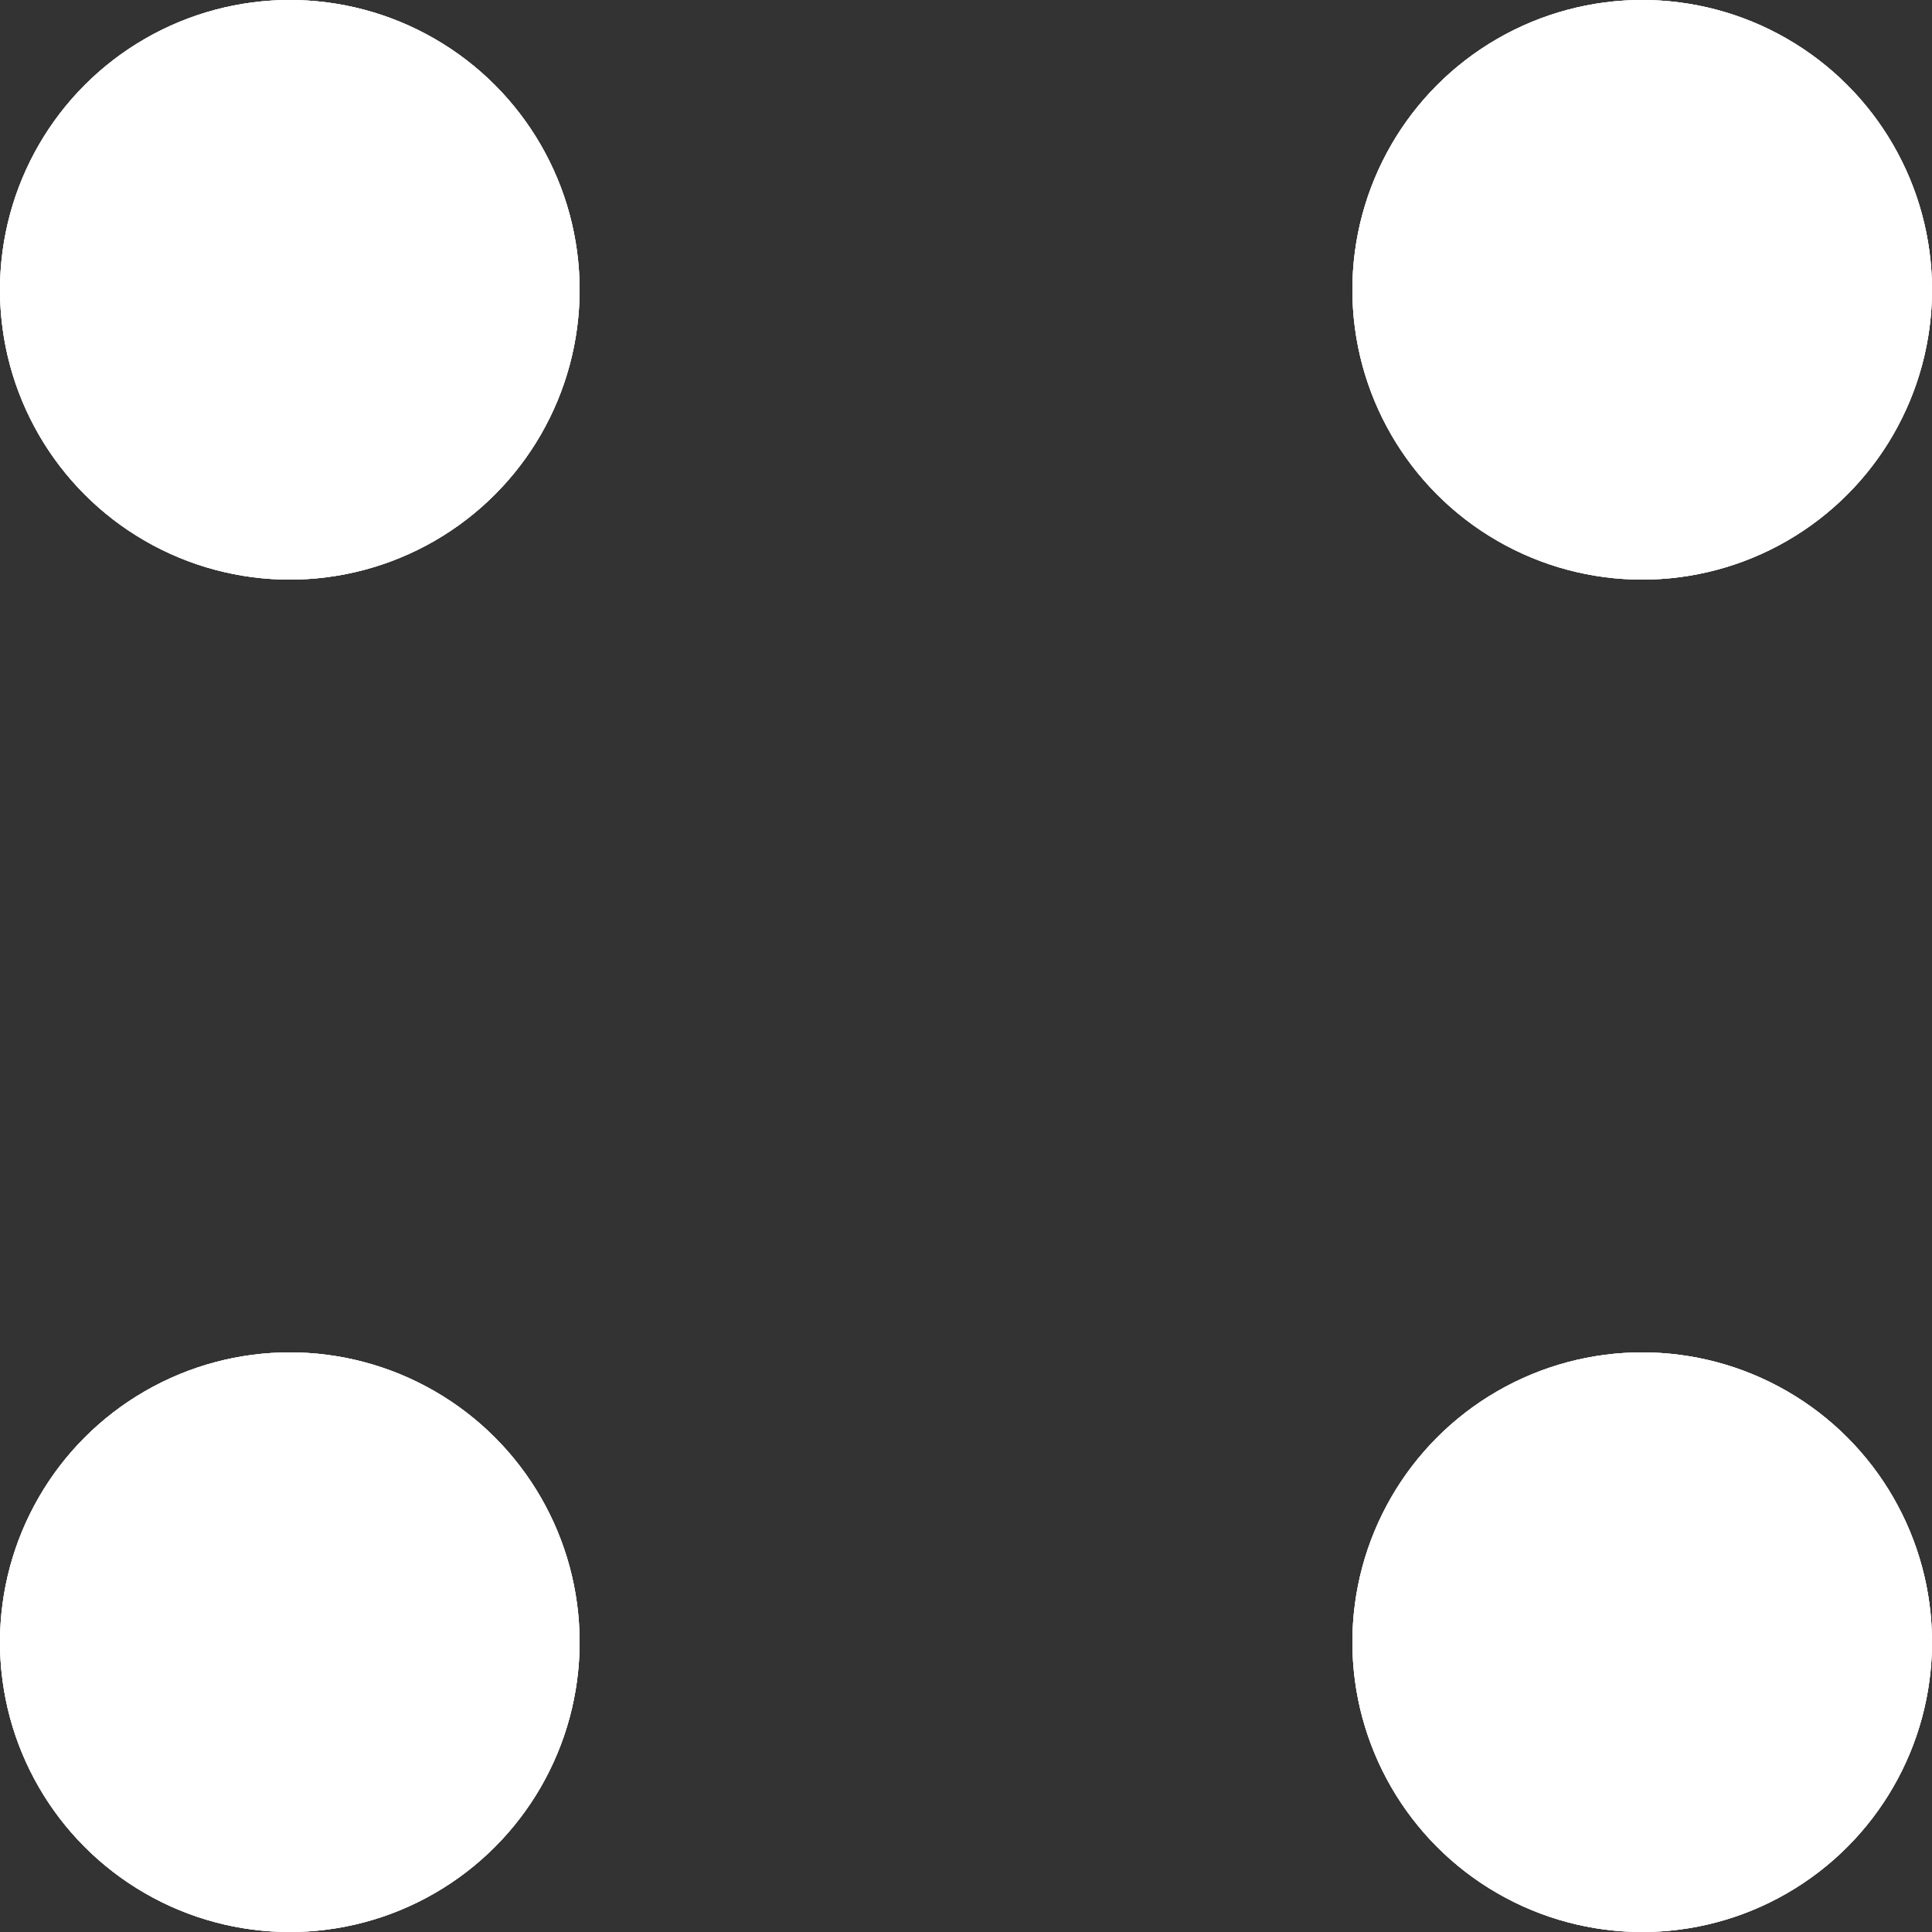 <svg width="10" height="10" viewBox="0 0 10 10" fill="none" xmlns="http://www.w3.org/2000/svg">
<rect x="0" y="0" width="10" height="10" fill="#333333" stroke="none"/>
<circle cx="8.5" cy="8.5" r="1.5" fill="white"/>
<circle cx="8.5" cy="8.5" r="1.5" fill="white"/>
<circle cx="8.5" cy="8.5" r="1.5" fill="white"/>
<circle cx="1.5" cy="8.5" r="1.5" fill="white"/>
<circle cx="1.5" cy="8.5" r="1.5" fill="white"/>
<circle cx="1.5" cy="8.5" r="1.5" fill="white"/>
<circle cx="8.5" cy="1.5" r="1.5" fill="white"/>
<circle cx="8.5" cy="1.5" r="1.5" fill="white"/>
<circle cx="8.5" cy="1.5" r="1.5" fill="white"/>
<circle cx="1.5" cy="1.5" r="1.5" fill="white"/>
<circle cx="1.5" cy="1.5" r="1.5" fill="white"/>
<circle cx="1.5" cy="1.5" r="1.5" fill="white"/>
</svg>
